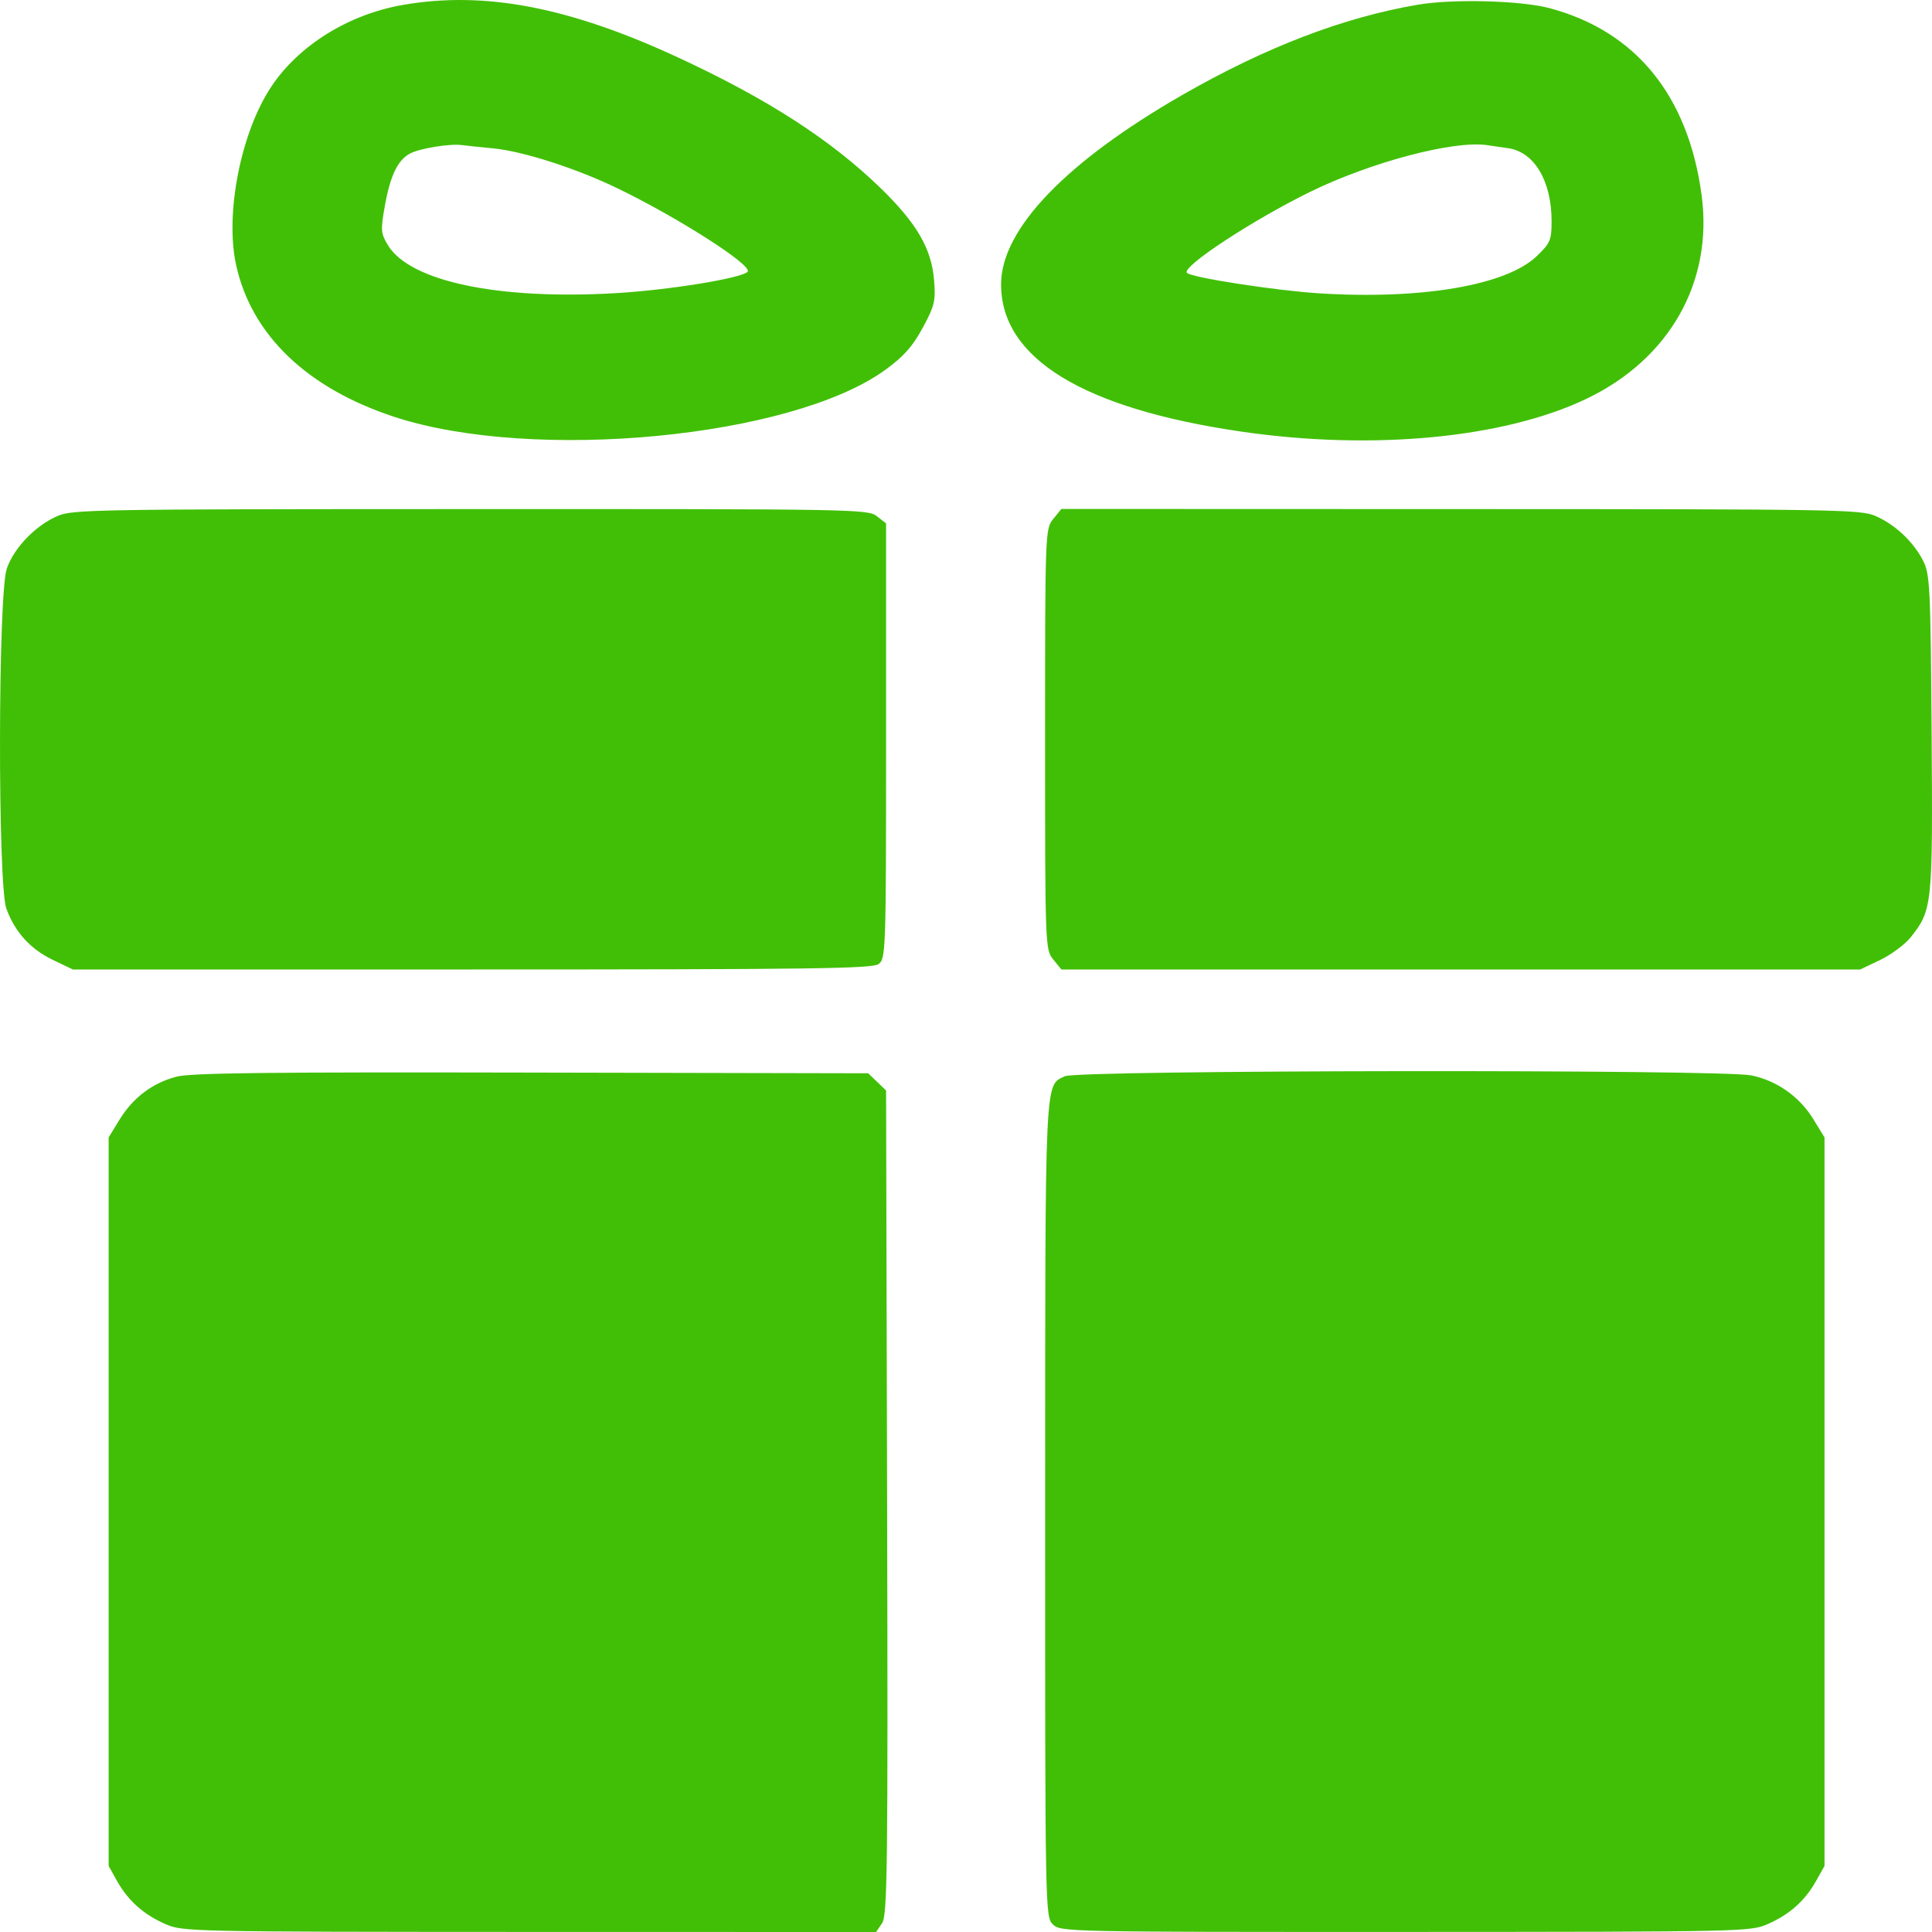 <svg width="30" height="30" viewBox="0 0 30 30" fill="none" xmlns="http://www.w3.org/2000/svg">
<path fill-rule="evenodd" clip-rule="evenodd" d="M6.253 0.077C5.414 0.223 4.641 0.703 4.214 1.343C3.742 2.051 3.492 3.309 3.665 4.109C3.901 5.197 4.764 6.027 6.123 6.473C8.284 7.181 12.297 6.797 13.747 5.743C14.033 5.535 14.17 5.381 14.328 5.09C14.513 4.747 14.531 4.673 14.504 4.349C14.465 3.86 14.234 3.464 13.669 2.916C12.9 2.171 11.923 1.54 10.55 0.902C8.843 0.108 7.524 -0.145 6.253 0.077ZM22.016 0.073C20.857 0.271 19.654 0.732 18.362 1.473C16.556 2.51 15.553 3.553 15.545 4.403C15.534 5.559 16.81 6.344 19.283 6.703C21.315 6.998 23.349 6.805 24.629 6.195C25.925 5.578 26.605 4.376 26.422 3.026C26.214 1.484 25.4 0.484 24.063 0.127C23.617 0.008 22.562 -0.02 22.016 0.073ZM7.659 2.304C8.118 2.348 8.946 2.614 9.58 2.92C10.544 3.386 11.703 4.13 11.608 4.221C11.503 4.322 10.403 4.501 9.581 4.551C7.748 4.661 6.364 4.372 6.023 3.806C5.913 3.624 5.909 3.573 5.975 3.202C6.059 2.729 6.176 2.484 6.367 2.384C6.519 2.303 6.985 2.228 7.174 2.253C7.241 2.262 7.459 2.285 7.659 2.304ZM23.428 2.303C23.828 2.365 24.093 2.816 24.093 3.434C24.093 3.728 24.073 3.775 23.864 3.976C23.392 4.43 22.078 4.655 20.485 4.555C19.815 4.513 18.507 4.311 18.431 4.238C18.337 4.148 19.445 3.42 20.346 2.978C21.288 2.518 22.562 2.18 23.087 2.253C23.154 2.262 23.308 2.285 23.428 2.303ZM0.889 8.014C0.549 8.163 0.22 8.504 0.106 8.827C-0.031 9.214 -0.037 13.739 0.099 14.11C0.233 14.474 0.472 14.738 0.82 14.905L1.132 15.054H7.327C12.581 15.054 13.54 15.041 13.641 14.971C13.755 14.89 13.759 14.786 13.759 11.507V8.127L13.615 8.015C13.475 7.907 13.286 7.903 7.305 7.905C1.432 7.906 1.126 7.911 0.889 8.014ZM16.355 8.058C16.23 8.21 16.228 8.263 16.228 11.479C16.228 14.694 16.23 14.747 16.355 14.899L16.481 15.054H22.683H28.886L29.198 14.905C29.369 14.822 29.582 14.664 29.671 14.552C30.006 14.13 30.013 14.058 29.994 11.387C29.978 9.11 29.968 8.912 29.861 8.705C29.709 8.409 29.427 8.145 29.125 8.013C28.892 7.911 28.552 7.906 22.68 7.905L16.481 7.903L16.355 8.058ZM2.743 16.718C2.369 16.815 2.065 17.044 1.856 17.386L1.687 17.662V23.318V28.974L1.818 29.209C1.991 29.516 2.233 29.731 2.571 29.878C2.84 29.995 2.945 29.997 8.225 29.999L13.604 30L13.697 29.863C13.78 29.741 13.789 29 13.775 23.329L13.759 16.933L13.62 16.799L13.481 16.666L8.255 16.655C4.194 16.646 2.965 16.66 2.743 16.718ZM16.534 16.712C16.22 16.865 16.23 16.631 16.229 23.421C16.228 29.688 16.23 29.767 16.35 29.883C16.47 29.998 16.552 30 21.822 29.999C27.073 29.997 27.177 29.995 27.447 29.878C27.785 29.731 28.027 29.516 28.199 29.209L28.331 28.974V23.318V17.662L28.159 17.381C27.945 17.03 27.593 16.781 27.197 16.699C26.728 16.603 16.735 16.614 16.534 16.712Z" fill="#41BF06"/>
</svg>
